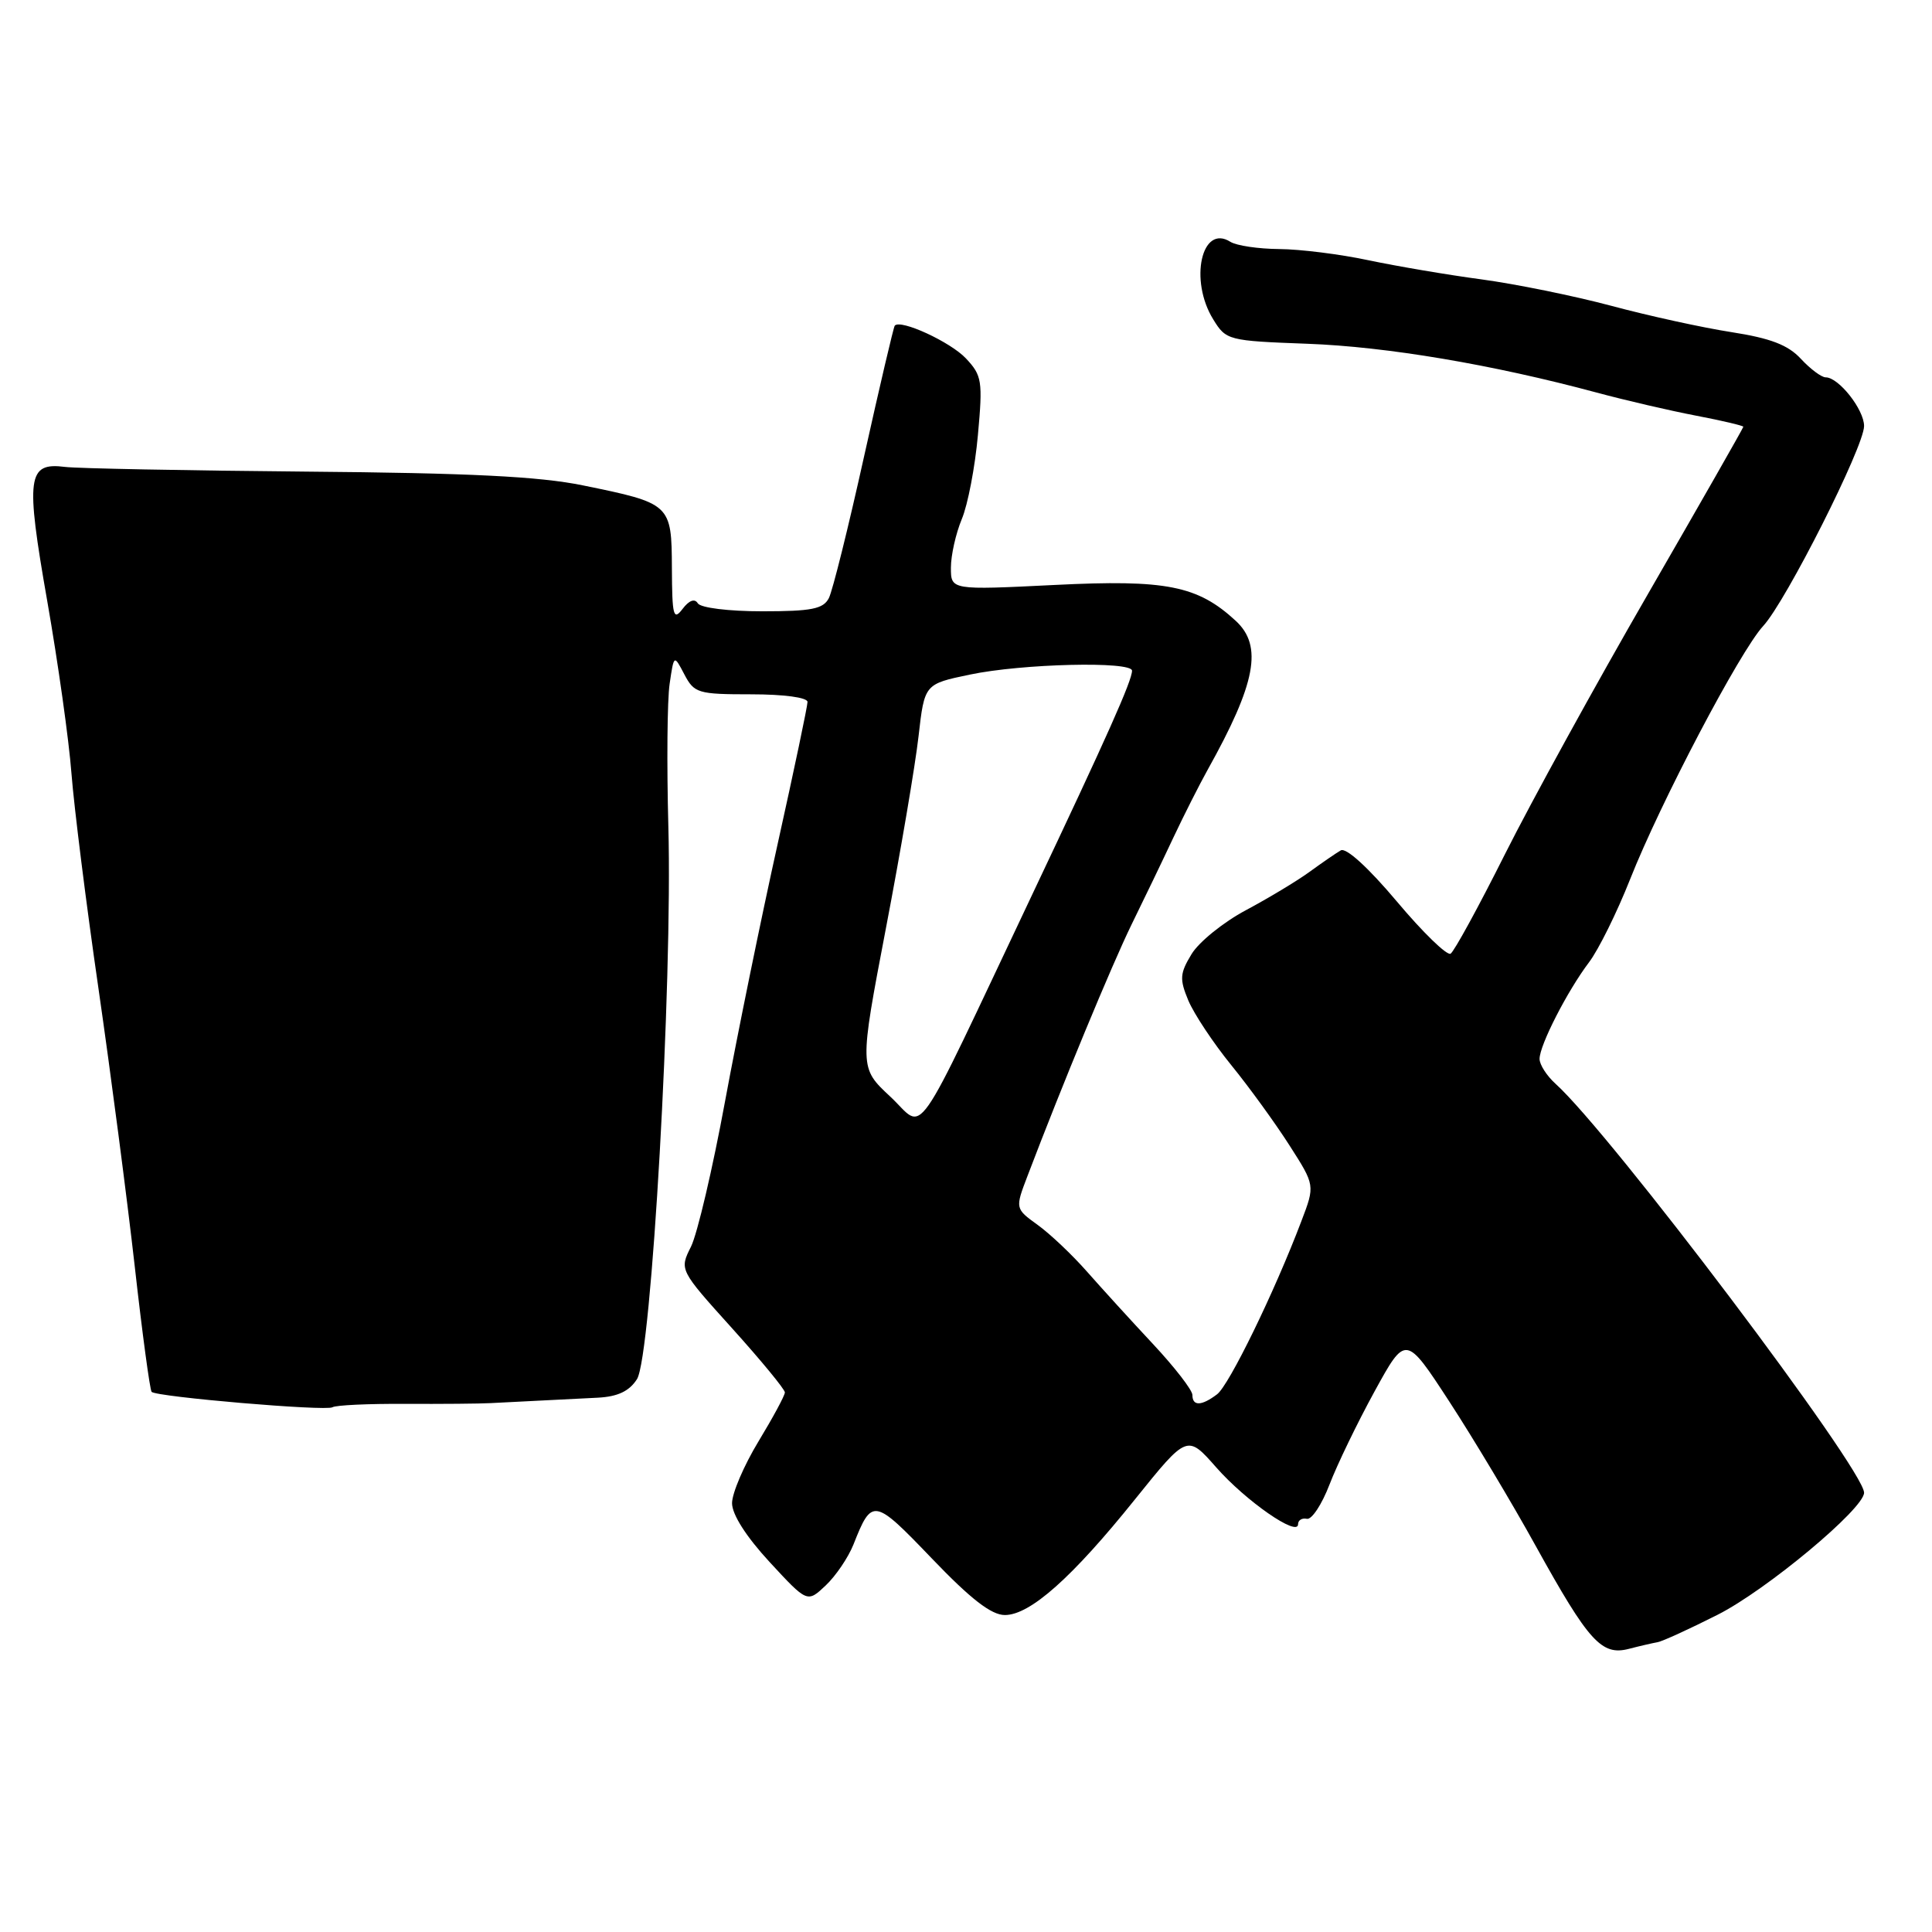 <?xml version="1.0" encoding="UTF-8" standalone="no"?>
<!DOCTYPE svg PUBLIC "-//W3C//DTD SVG 1.1//EN" "http://www.w3.org/Graphics/SVG/1.1/DTD/svg11.dtd" >
<svg xmlns="http://www.w3.org/2000/svg" xmlns:xlink="http://www.w3.org/1999/xlink" version="1.1" viewBox="0 0 256 256">
 <g >
 <path fill="currentColor"
d=" M 219.63 217.60 C 220.26 217.50 223.84 215.86 227.60 213.96 C 234.07 210.69 247.00 199.91 247.00 197.79 C 247.00 194.70 213.39 150.15 206.11 143.60 C 204.95 142.55 204.00 141.07 204.00 140.31 C 204.00 138.49 207.69 131.29 210.56 127.50 C 211.81 125.85 214.26 120.90 216.00 116.50 C 220.01 106.35 230.55 86.29 233.63 82.95 C 236.66 79.67 247.00 59.18 247.00 56.45 C 247.00 54.27 243.64 50.00 241.91 50.00 C 241.36 50.00 239.88 48.90 238.63 47.55 C 236.93 45.71 234.62 44.82 229.43 44.01 C 225.62 43.42 218.45 41.85 213.50 40.52 C 208.55 39.20 200.82 37.63 196.31 37.02 C 191.81 36.42 185.06 35.27 181.31 34.48 C 177.57 33.68 172.25 33.02 169.50 33.00 C 166.75 32.98 163.84 32.55 163.03 32.04 C 159.22 29.63 157.55 37.14 160.76 42.32 C 162.46 45.09 162.72 45.16 173.22 45.55 C 183.77 45.94 197.74 48.30 211.50 52.00 C 215.35 53.04 221.31 54.42 224.75 55.08 C 228.19 55.74 231.00 56.40 231.00 56.55 C 231.00 56.70 225.32 66.65 218.39 78.66 C 211.45 90.67 202.92 106.20 199.42 113.17 C 195.93 120.14 192.68 126.08 192.21 126.37 C 191.74 126.66 188.53 123.55 185.09 119.45 C 181.32 114.97 178.36 112.27 177.66 112.68 C 177.02 113.05 175.15 114.34 173.50 115.54 C 171.85 116.74 168.06 119.02 165.08 120.61 C 162.10 122.20 158.87 124.81 157.89 126.42 C 156.33 128.99 156.28 129.73 157.46 132.57 C 158.21 134.35 160.77 138.21 163.16 141.15 C 165.55 144.09 169.02 148.88 170.87 151.78 C 174.25 157.06 174.25 157.06 172.45 161.78 C 168.86 171.25 162.87 183.53 161.27 184.75 C 159.21 186.31 158.00 186.35 158.00 184.84 C 158.00 184.20 155.64 181.15 152.75 178.06 C 149.86 174.97 145.93 170.65 144.00 168.46 C 142.07 166.27 139.15 163.50 137.50 162.31 C 134.50 160.14 134.50 160.14 136.15 155.82 C 140.74 143.75 147.33 127.84 149.94 122.50 C 151.56 119.20 154.05 114.03 155.47 111.00 C 156.90 107.97 158.95 103.92 160.02 102.00 C 166.42 90.54 167.35 85.60 163.75 82.27 C 158.69 77.60 154.55 76.77 139.75 77.51 C 126.00 78.19 126.00 78.19 126.00 75.22 C 126.00 73.58 126.65 70.69 127.44 68.79 C 128.24 66.89 129.20 61.87 129.58 57.63 C 130.23 50.48 130.12 49.76 127.99 47.49 C 125.94 45.31 119.33 42.26 118.56 43.15 C 118.40 43.34 116.57 51.15 114.49 60.50 C 112.42 69.85 110.32 78.29 109.83 79.25 C 109.09 80.69 107.55 81.00 101.02 81.00 C 96.53 81.00 92.83 80.54 92.46 79.94 C 92.05 79.27 91.30 79.55 90.44 80.69 C 89.23 82.28 89.06 81.62 89.03 75.29 C 88.99 66.78 88.91 66.70 77.21 64.31 C 71.45 63.13 62.16 62.67 40.50 62.49 C 24.55 62.35 10.21 62.07 8.63 61.87 C 3.62 61.23 3.37 63.16 6.26 79.64 C 7.69 87.81 9.14 98.10 9.47 102.50 C 9.81 106.90 11.41 119.72 13.05 131.00 C 14.68 142.28 16.84 158.82 17.85 167.76 C 18.85 176.70 19.87 184.20 20.09 184.43 C 20.77 185.10 43.18 187.01 44.05 186.47 C 44.49 186.19 48.83 185.99 53.68 186.02 C 58.53 186.04 63.62 186.00 65.00 185.92 C 66.38 185.85 69.30 185.70 71.50 185.59 C 73.70 185.48 77.18 185.31 79.23 185.20 C 81.86 185.06 83.38 184.34 84.40 182.75 C 86.32 179.78 89.13 130.30 88.56 109.50 C 88.34 101.25 88.41 92.75 88.73 90.61 C 89.30 86.72 89.30 86.72 90.68 89.36 C 91.99 91.85 92.48 92.00 99.53 92.00 C 103.87 92.00 107.00 92.42 107.00 93.01 C 107.00 93.56 105.22 102.03 103.04 111.84 C 100.86 121.64 97.73 136.96 96.08 145.89 C 94.44 154.81 92.40 163.50 91.56 165.19 C 90.02 168.26 90.02 168.26 97.01 176.01 C 100.86 180.28 104.00 184.10 104.00 184.50 C 104.00 184.91 102.42 187.83 100.50 191.00 C 98.58 194.17 97.00 197.85 97.00 199.18 C 97.00 200.68 98.87 203.61 101.98 206.98 C 106.97 212.38 106.97 212.38 109.40 210.09 C 110.74 208.83 112.40 206.38 113.09 204.65 C 115.54 198.45 115.79 198.49 123.46 206.49 C 128.64 211.90 131.36 214.00 133.15 214.00 C 136.49 214.00 142.06 209.05 150.40 198.66 C 157.31 190.07 157.31 190.07 161.15 194.43 C 165.08 198.90 172.00 203.70 172.00 201.97 C 172.00 201.43 172.53 201.11 173.17 201.25 C 173.81 201.39 175.16 199.34 176.17 196.70 C 177.18 194.07 179.86 188.52 182.13 184.38 C 186.26 176.85 186.26 176.85 192.02 185.68 C 195.18 190.53 200.36 199.17 203.51 204.88 C 210.52 217.54 212.22 219.42 215.84 218.48 C 217.30 218.10 219.01 217.71 219.63 217.60 Z  M 117.97 145.31 C 113.86 141.48 113.86 141.48 117.39 122.99 C 119.34 112.82 121.28 101.38 121.71 97.57 C 122.50 90.64 122.50 90.64 128.50 89.39 C 135.43 87.93 150.00 87.59 150.00 88.87 C 150.00 90.19 146.73 97.52 136.79 118.50 C 120.55 152.78 122.70 149.72 117.97 145.31 Z "/>
</g>
</svg>